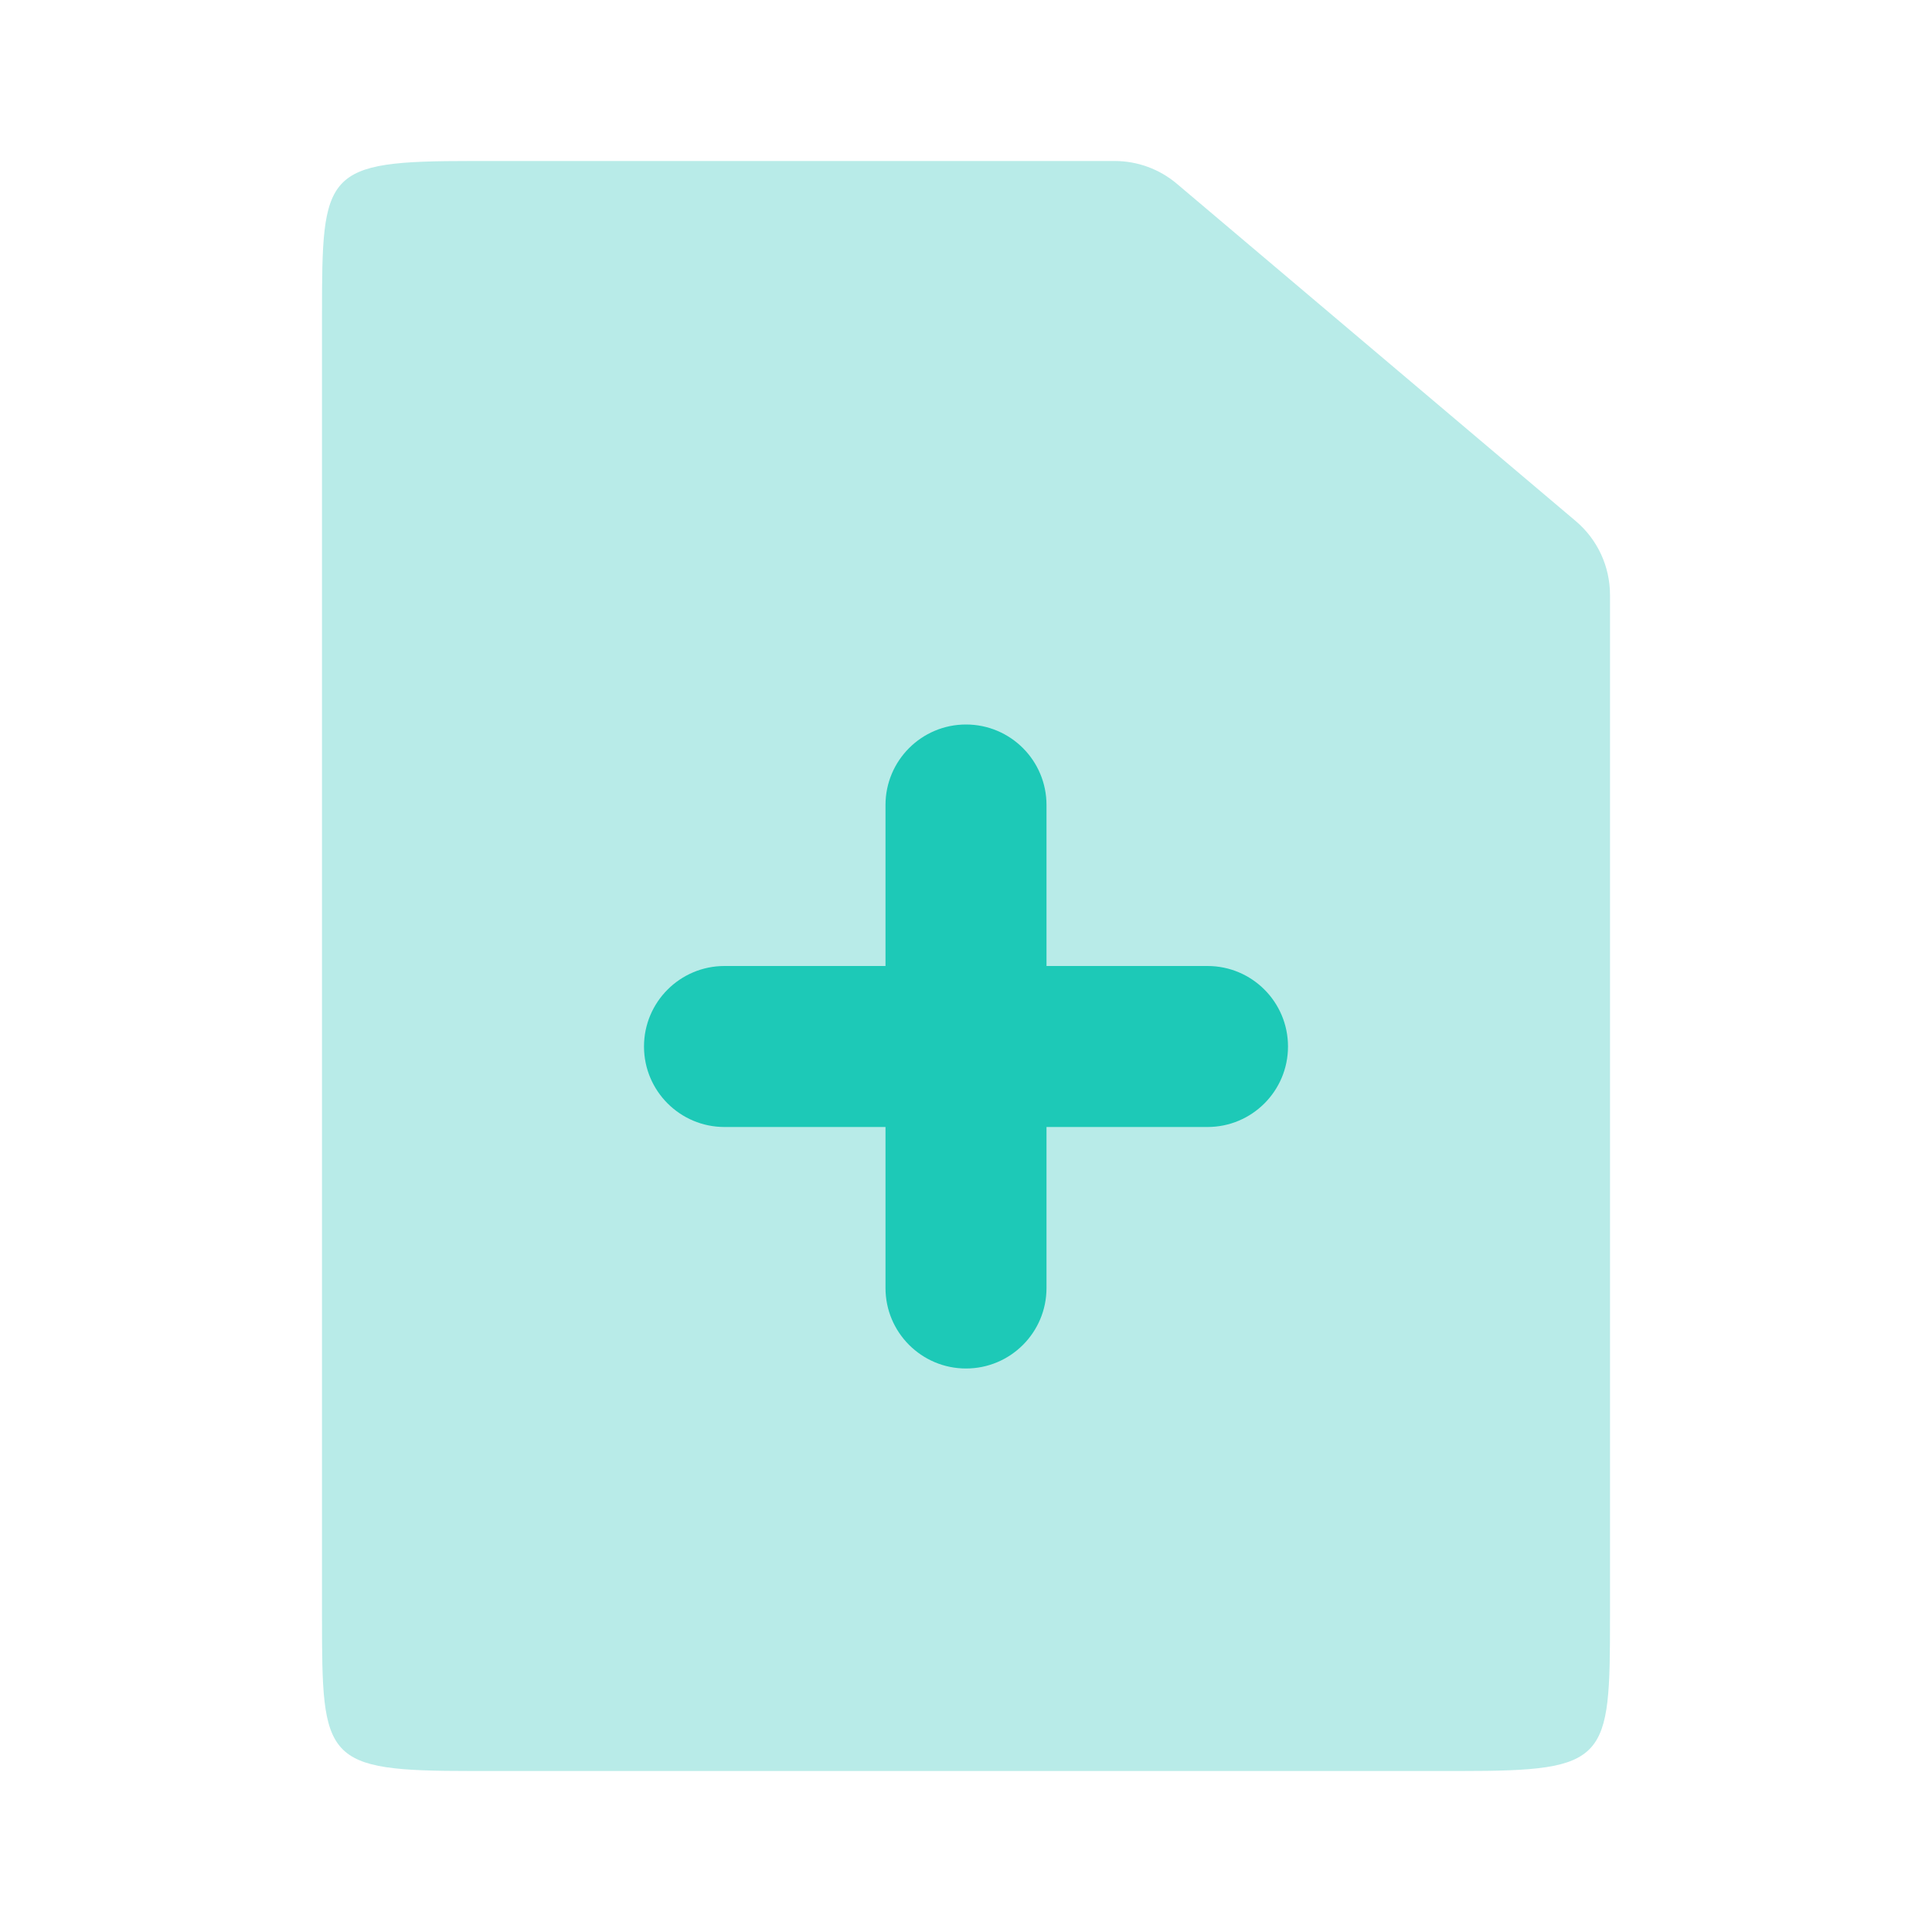 <svg width="30" height="30" viewBox="0 0 30 30" fill="none" xmlns="http://www.w3.org/2000/svg">
<path d="M7.321 2.5H17.308C17.663 2.5 18.006 2.626 18.276 2.855L24.469 8.092C24.806 8.377 25 8.796 25 9.238V25.104C25 27.342 24.974 27.5 22.679 27.5H7.321C5.026 27.5 5 27.342 5 25.104V4.896C5 2.658 5.026 2.5 7.321 2.5Z" fill="#B8EBE8"/>
<path fill-rule="evenodd" clip-rule="evenodd" d="M13.75 17.5L11.25 17.5C10.56 17.5 10 16.94 10 16.25C10 15.56 10.56 15 11.25 15L13.75 15L13.75 12.5C13.75 11.81 14.31 11.25 15 11.25C15.691 11.25 16.25 11.81 16.25 12.5L16.25 15H18.75C19.441 15 20 15.56 20 16.25C20 16.94 19.441 17.5 18.75 17.5H16.25L16.25 20C16.25 20.69 15.691 21.25 15 21.25C14.31 21.25 13.75 20.69 13.75 20L13.75 17.5Z" fill="#1DC9B7"/>
</svg>
